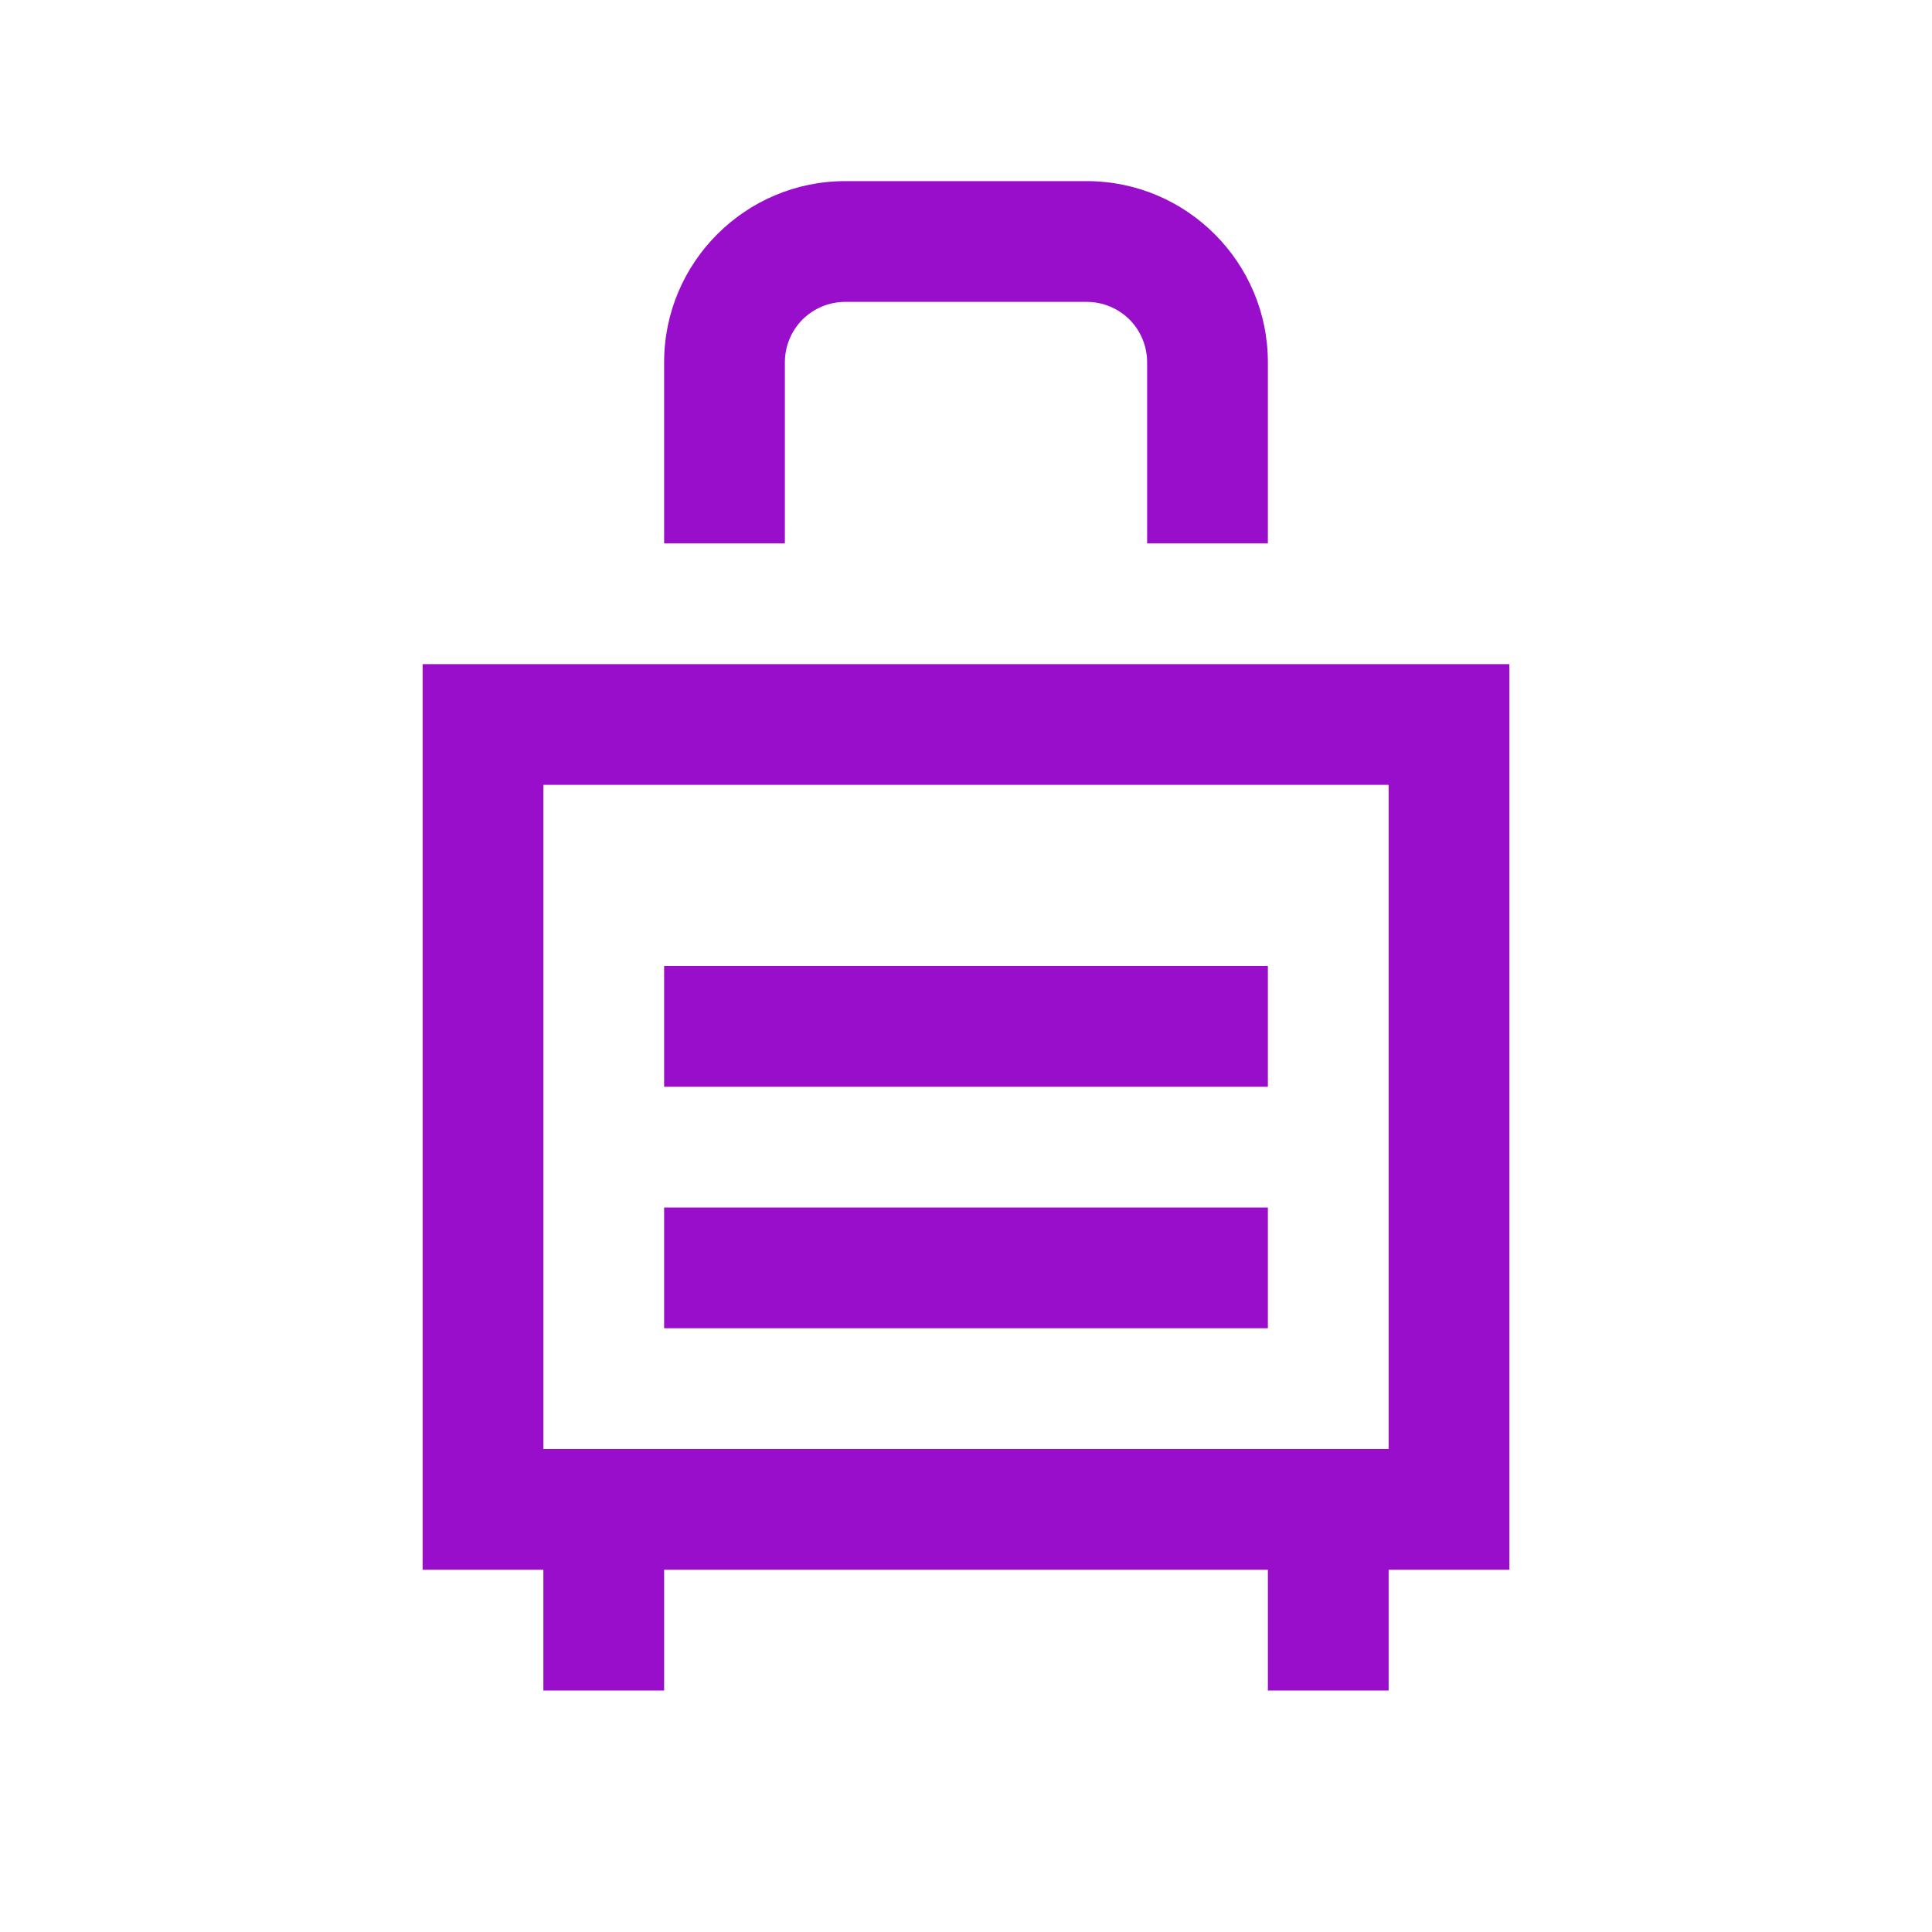 <svg width="16" height="16" viewBox="0 0 16 16" fill="none" xmlns="http://www.w3.org/2000/svg">
<path d="M7 1.5C6.173 1.5 5.5 2.173 5.5 3V4.5H6.5V3C6.5 2.867 6.553 2.74 6.646 2.646C6.74 2.553 6.867 2.5 7 2.5H9C9.133 2.5 9.26 2.553 9.354 2.646C9.447 2.74 9.5 2.867 9.5 3V4.5H10.5V3C10.5 2.173 9.827 1.5 9 1.5H7ZM3.5 5.5V13H4.5V14H5.5V13H10.5V14H11.5V13H12.5V5.5H3.5ZM4.5 6.5H11.5V12H4.5V6.5ZM5.5 8V9H10.5V8H5.5ZM5.5 10V11H10.5V10H5.5Z" fill="#990ECA"/>
</svg>
